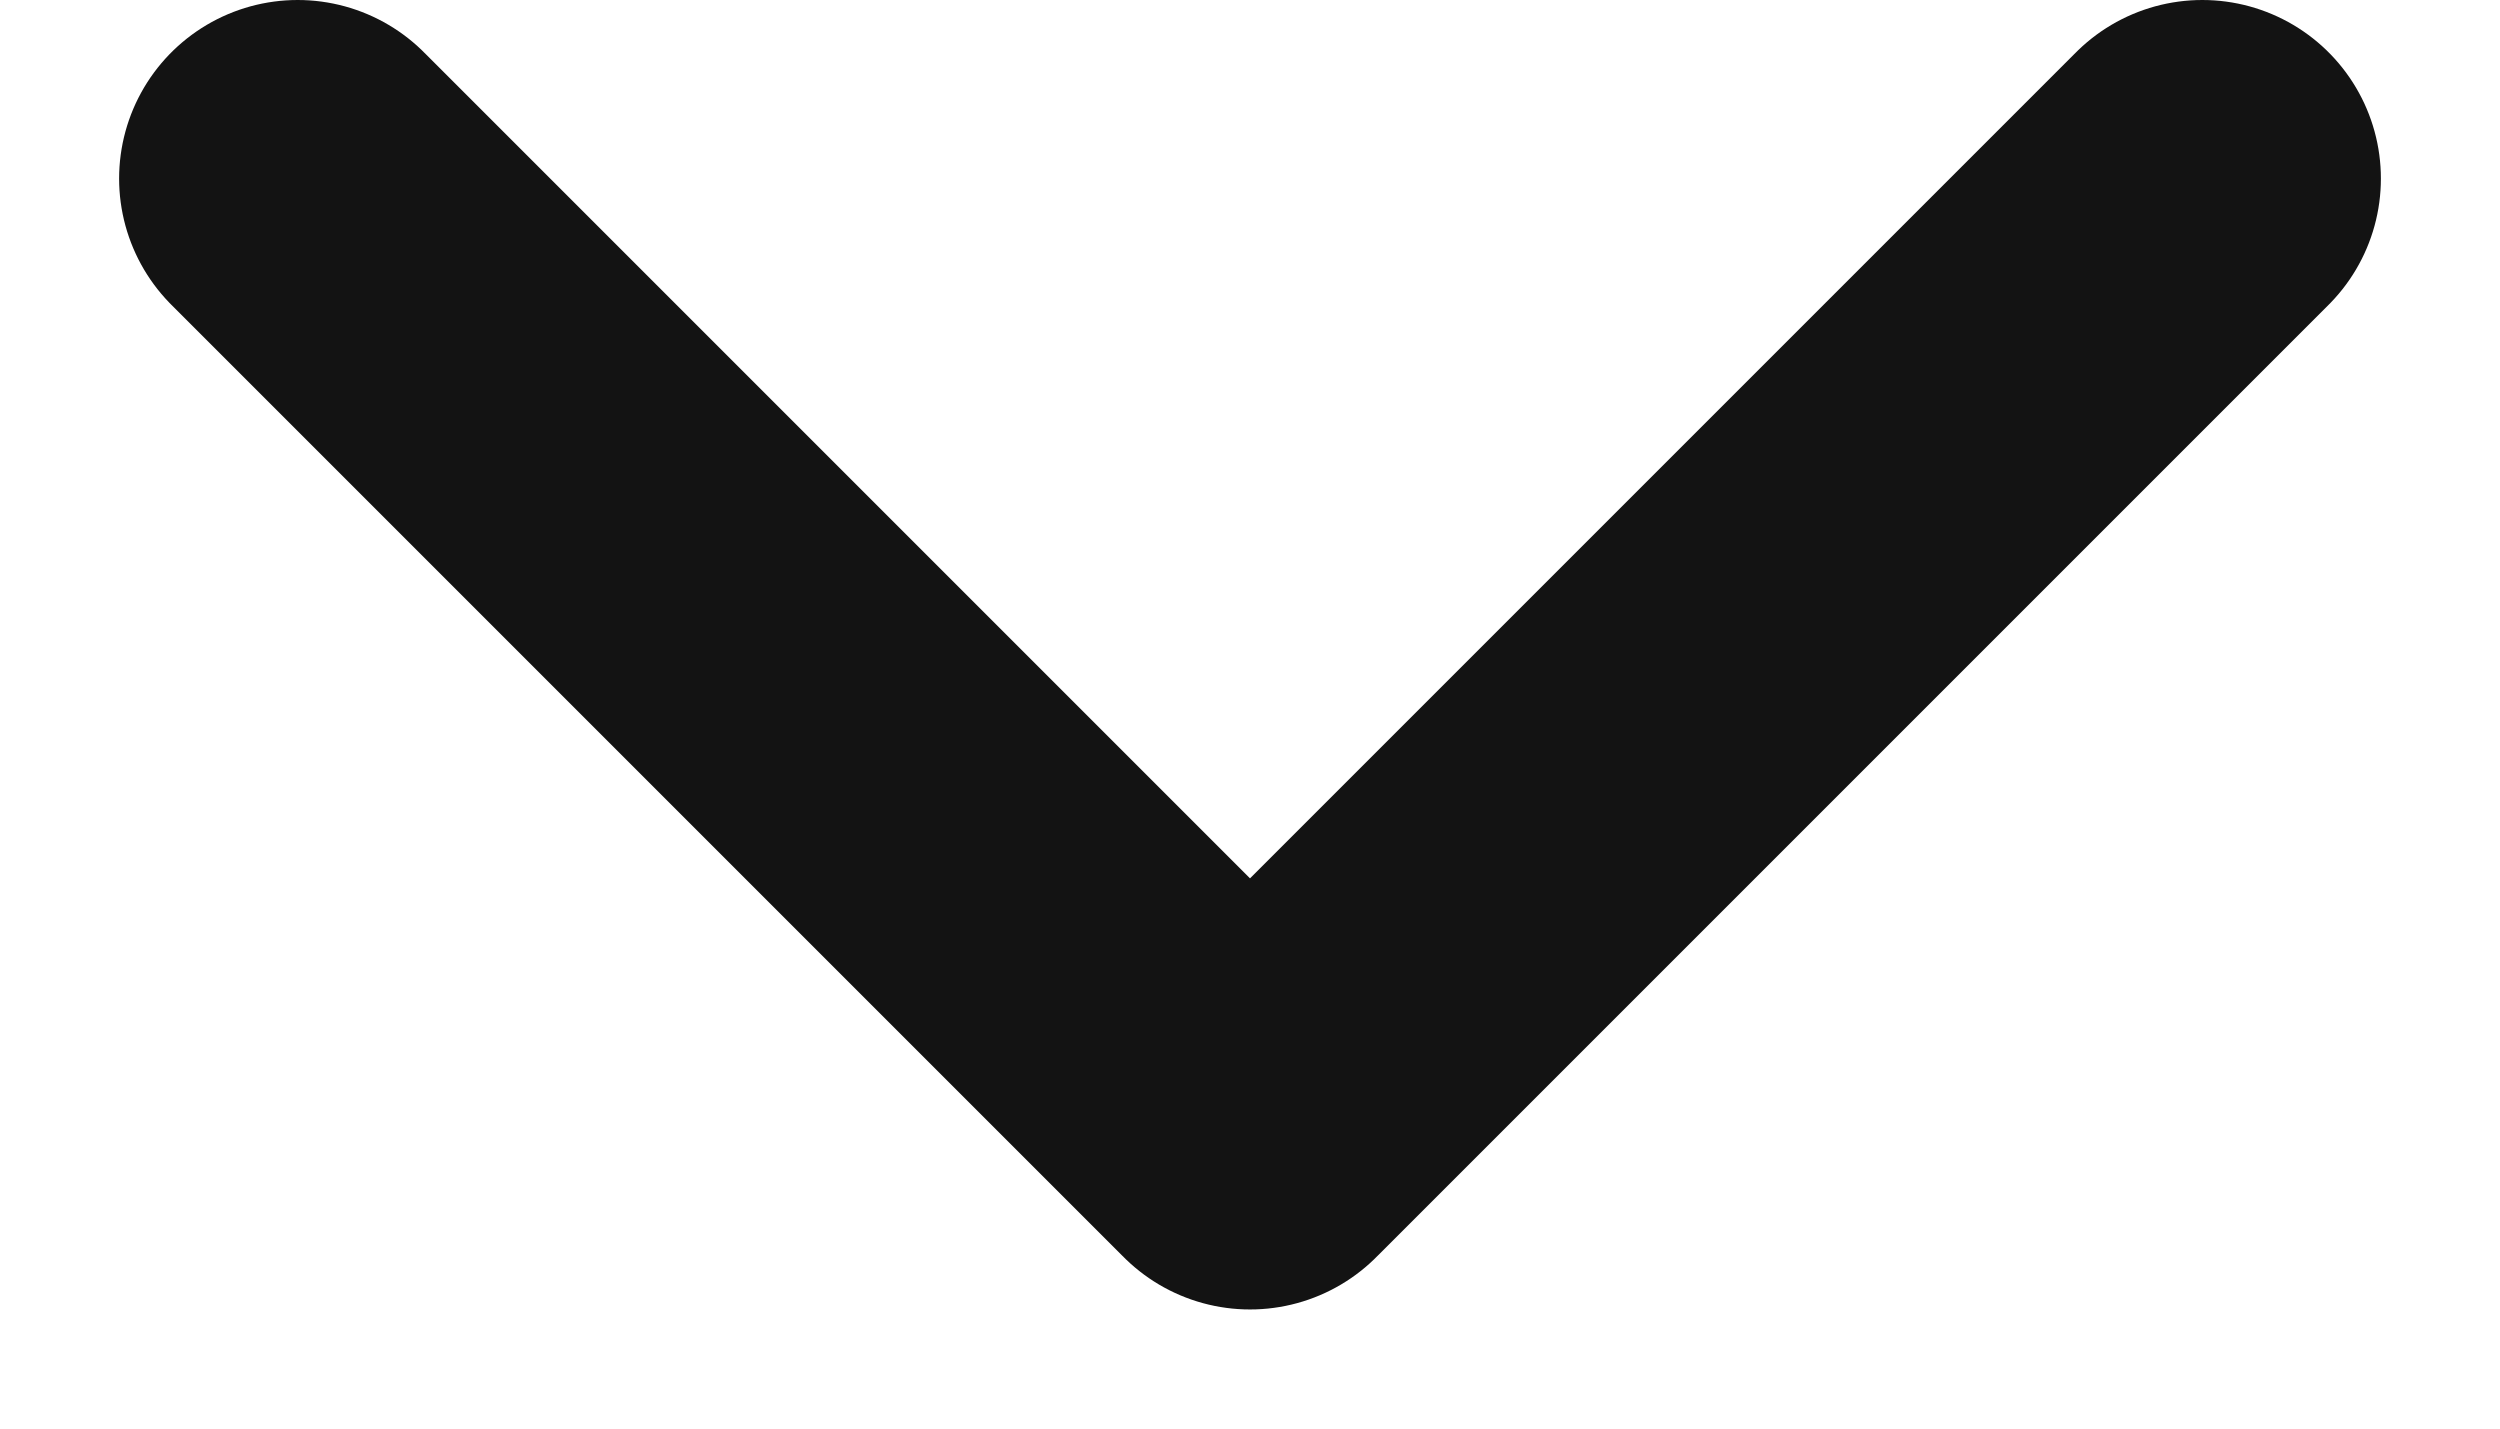 <svg width="14" height="8" viewBox="0 0 14 8" fill="none" xmlns="http://www.w3.org/2000/svg">
<path d="M1.667 1L7 6.333L12.333 1" stroke="#131313" stroke-width="2" stroke-linecap="round" stroke-linejoin="round"/>
</svg>
